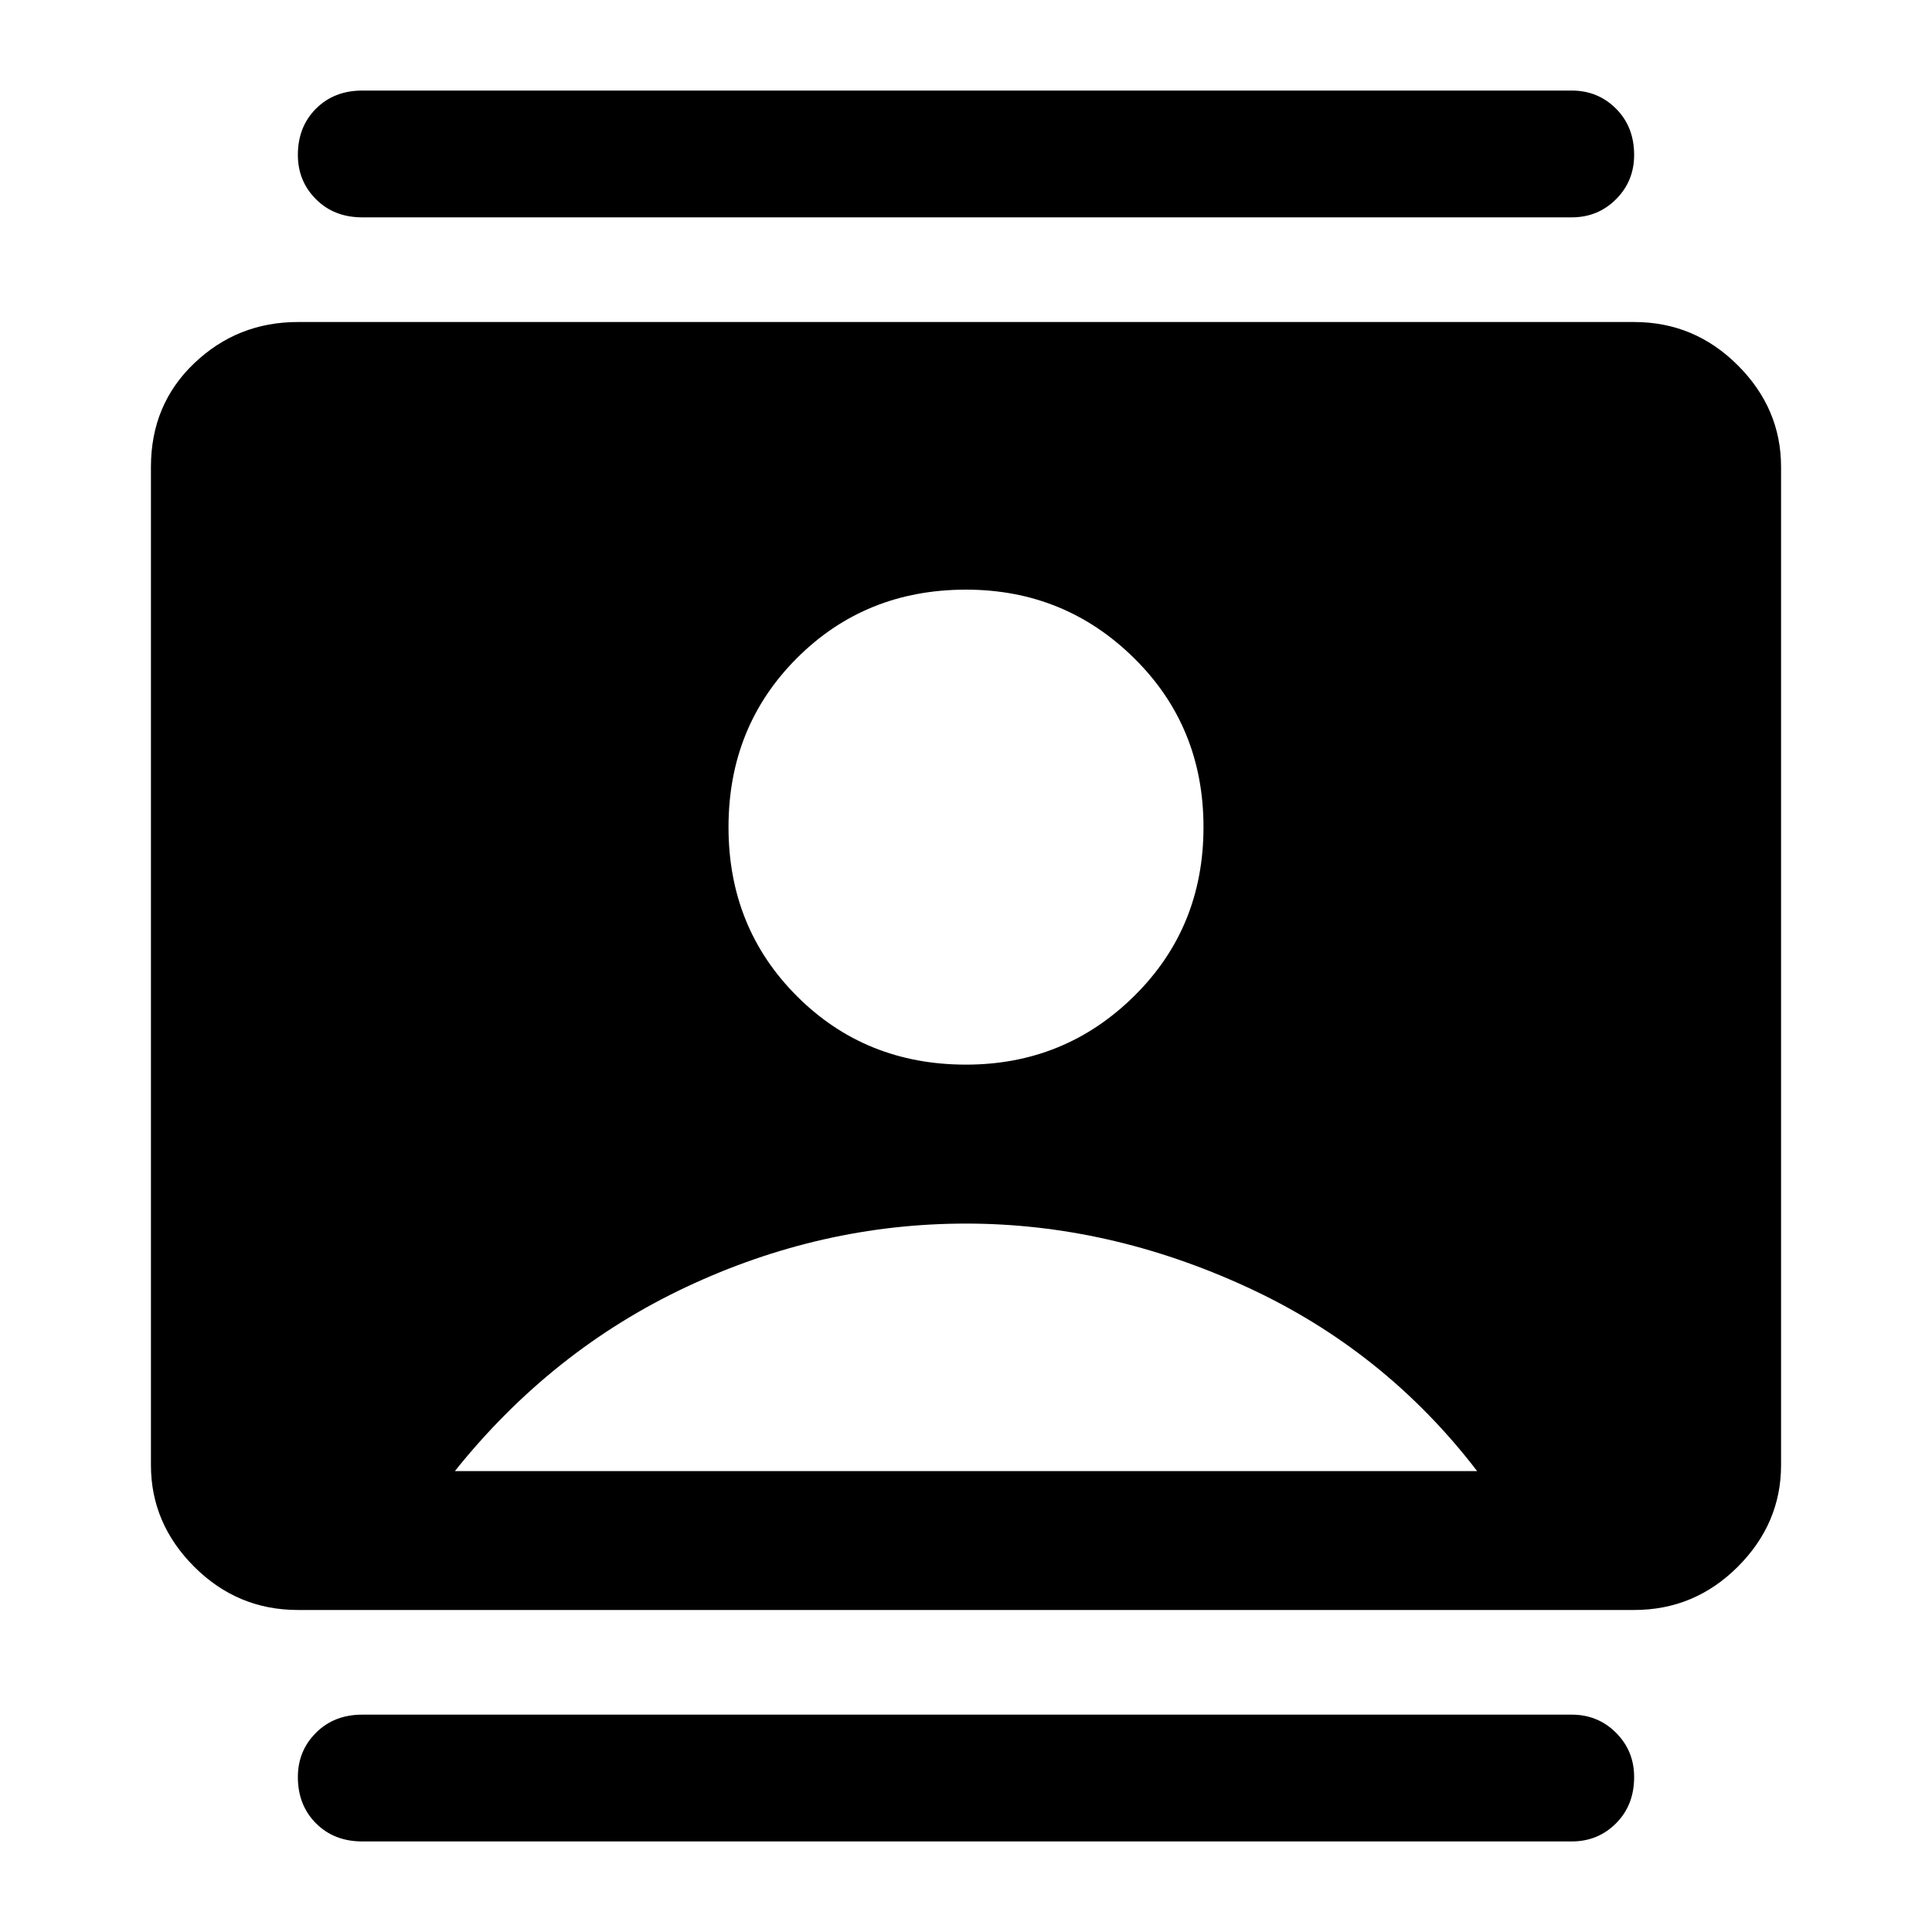 <svg xmlns="http://www.w3.org/2000/svg" height="40" width="40"><path d="M7.5 38.125q-.583 0-.958-.375t-.375-.958q0-.542.375-.917T7.5 35.5h25.042q.541 0 .916.375t.375.917q0 .583-.375.958t-.916.375ZM7.5 4.5q-.583 0-.958-.375t-.375-.917q0-.583.375-.958t.958-.375h25.042q.541 0 .916.375t.375.958q0 .542-.375.917t-.916.375ZM20 22.042q2.042 0 3.479-1.417 1.438-1.417 1.438-3.5t-1.438-3.5Q22.042 12.208 20 12.208q-2.083 0-3.5 1.417-1.417 1.417-1.417 3.5t1.417 3.5q1.417 1.417 3.5 1.417ZM6.167 33.333q-1.25 0-2.146-.895-.896-.896-.896-2.105V9.667q0-1.292.896-2.146.896-.854 2.146-.854h27.666q1.25 0 2.146.896.896.895.896 2.104v20.666q0 1.209-.896 2.105-.896.895-2.146.895Zm3.25-2.875h21.166q-1.916-2.5-4.771-3.812-2.854-1.313-5.812-1.313-3 0-5.792 1.313-2.791 1.312-4.791 3.812Z"/></svg>